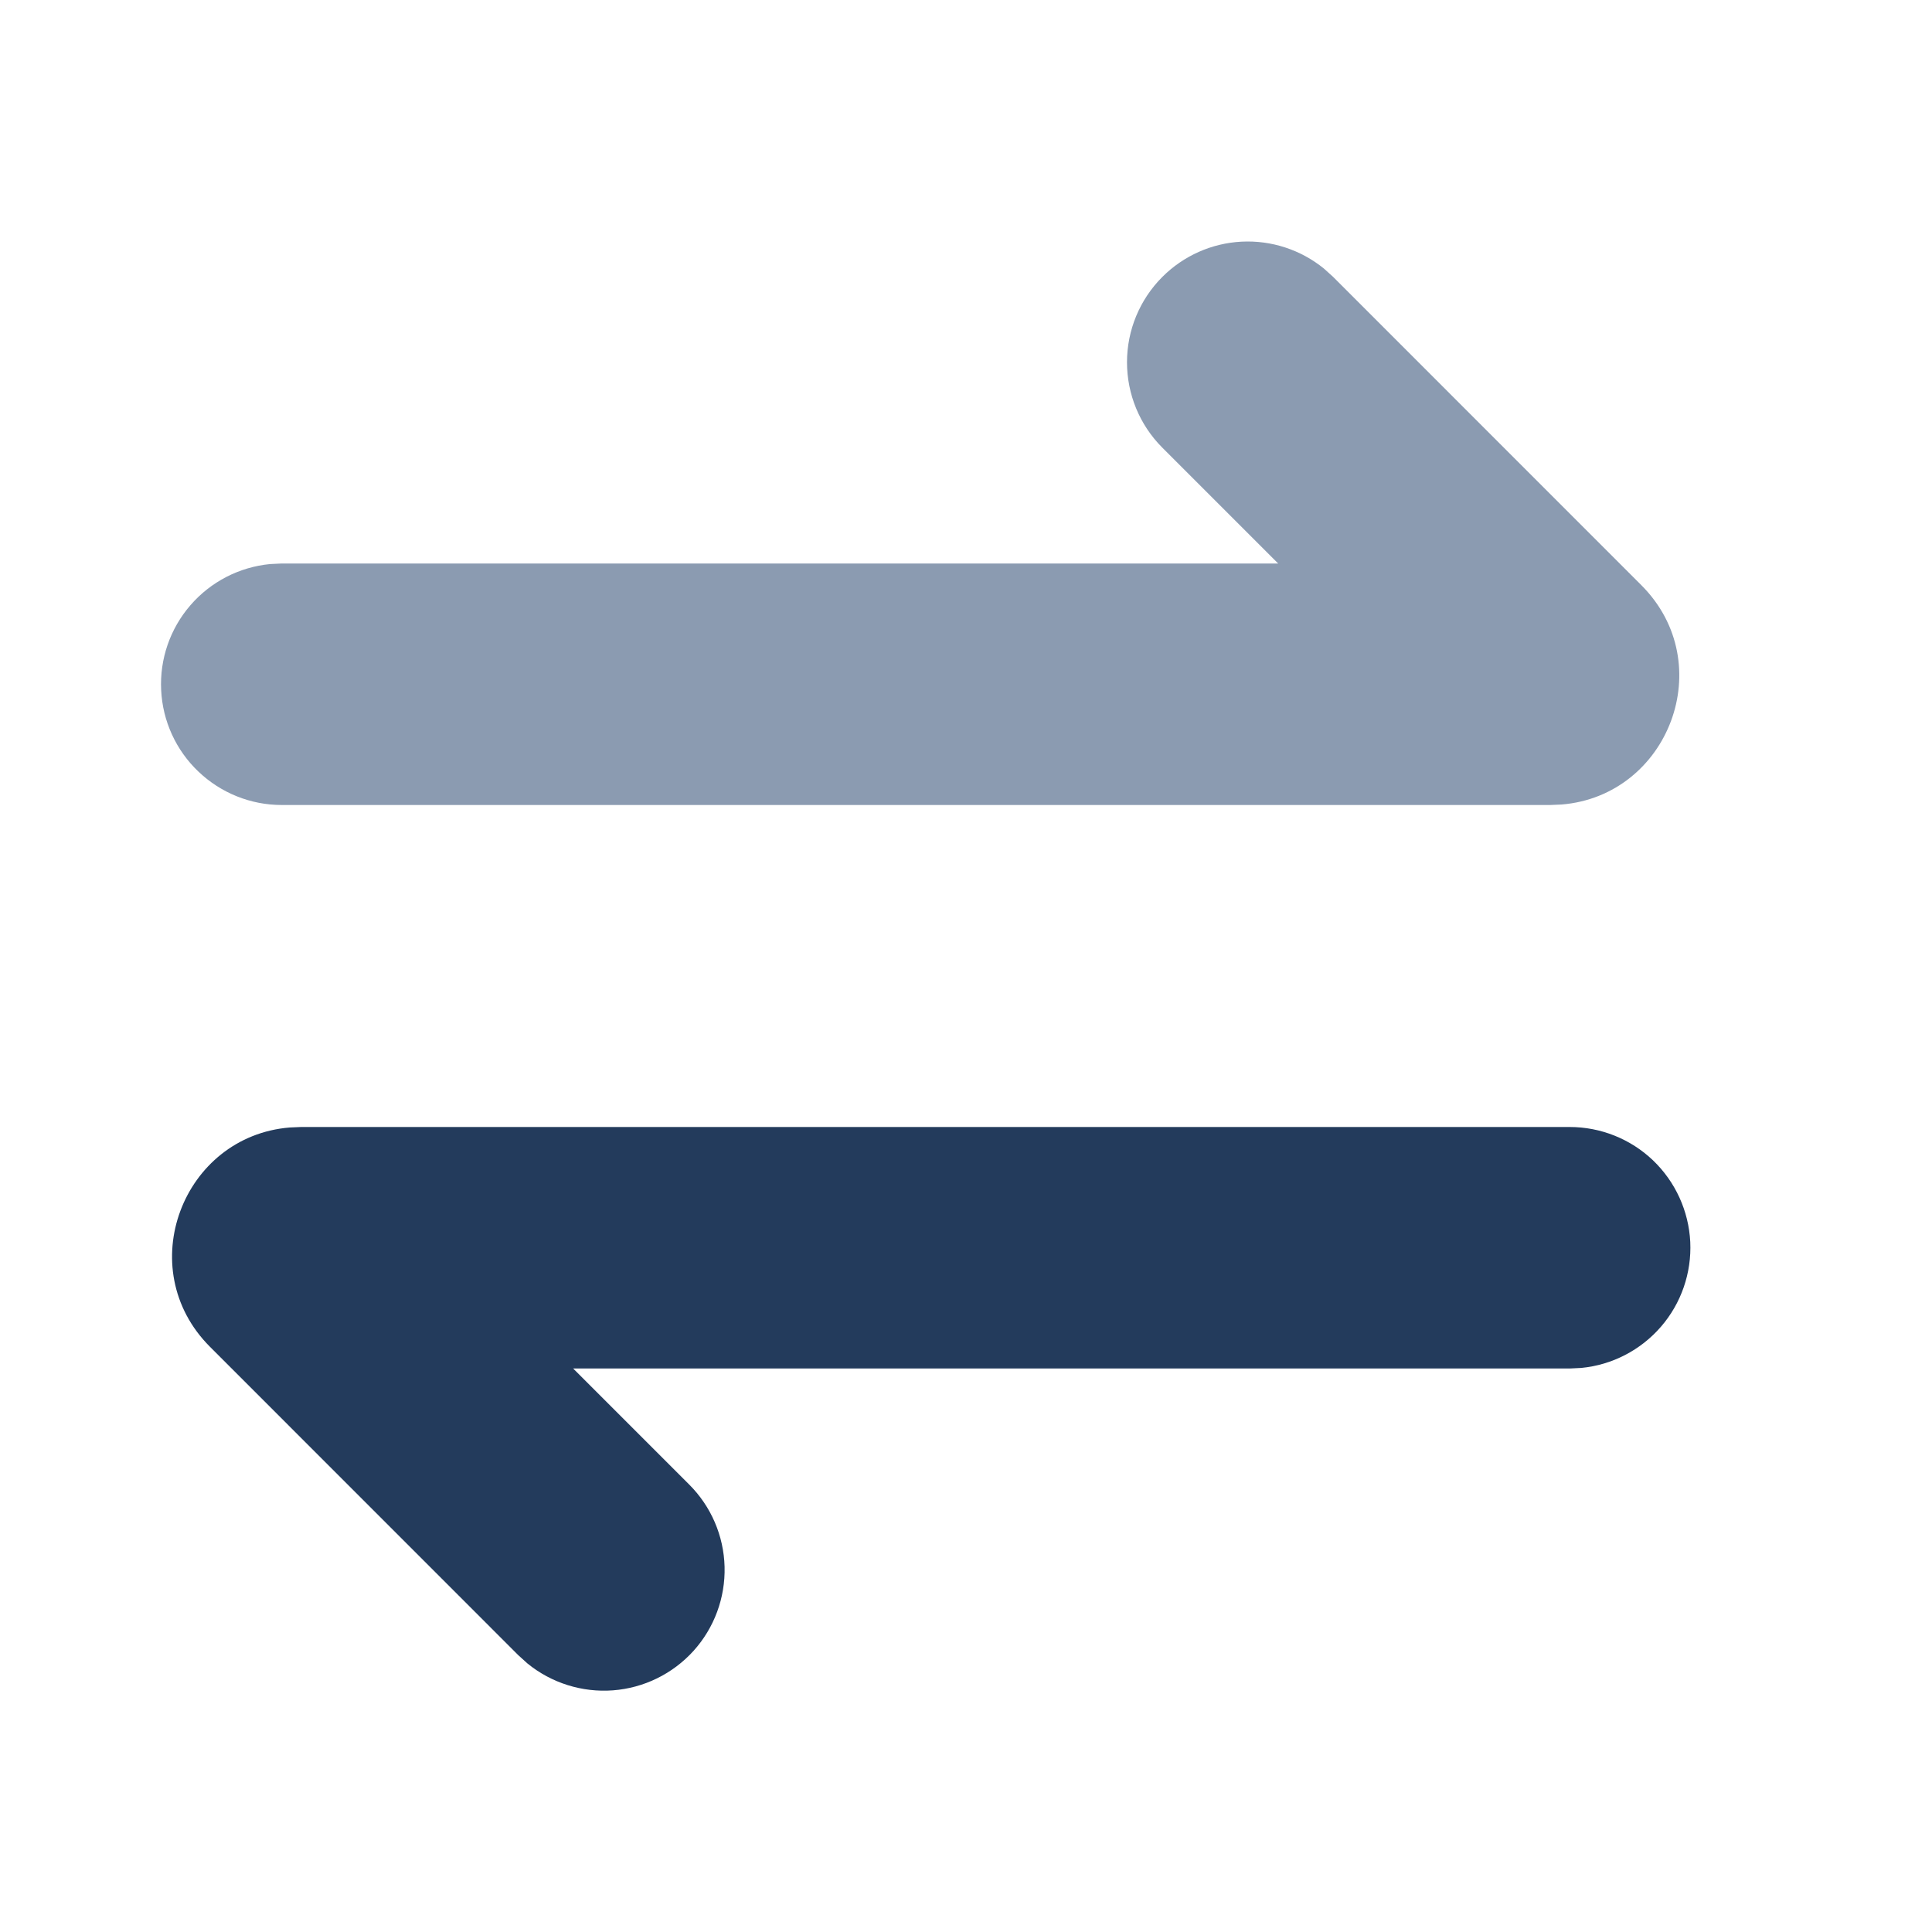 <svg width="24" height="24" viewBox="0 0 24 24" fill="none" xmlns="http://www.w3.org/2000/svg">
<path d="M14.439 3.44C14.702 3.177 15.052 3.021 15.423 3.002C15.793 2.983 16.158 3.102 16.446 3.336L16.56 3.439L20.389 7.269C21.363 8.243 20.729 9.886 19.398 9.994L19.258 10H3.499C3.114 10 2.744 9.851 2.465 9.585C2.186 9.32 2.02 8.957 2.002 8.572C1.983 8.187 2.113 7.81 2.365 7.519C2.617 7.227 2.972 7.044 3.355 7.007L3.499 7H15.878L14.438 5.56C14.157 5.279 14 4.897 14 4.5C14 4.102 14.158 3.721 14.439 3.44Z" fill="#8B9BB1"/>
<path d="M20.534 14.414C20.255 14.148 19.884 14 19.499 14H3.74L3.6 14.006C2.269 14.114 1.635 15.757 2.609 16.731L6.438 20.561L6.552 20.664C6.85 20.907 7.231 21.027 7.615 20.998C7.999 20.969 8.357 20.793 8.615 20.508C8.873 20.222 9.011 19.848 9.001 19.463C8.991 19.078 8.833 18.712 8.56 18.44L7.12 17H19.499L19.643 16.993C20.027 16.956 20.381 16.772 20.633 16.481C20.885 16.19 21.015 15.812 20.997 15.428C20.978 15.043 20.812 14.68 20.534 14.414Z" fill="#233B5C"/>
</svg>
